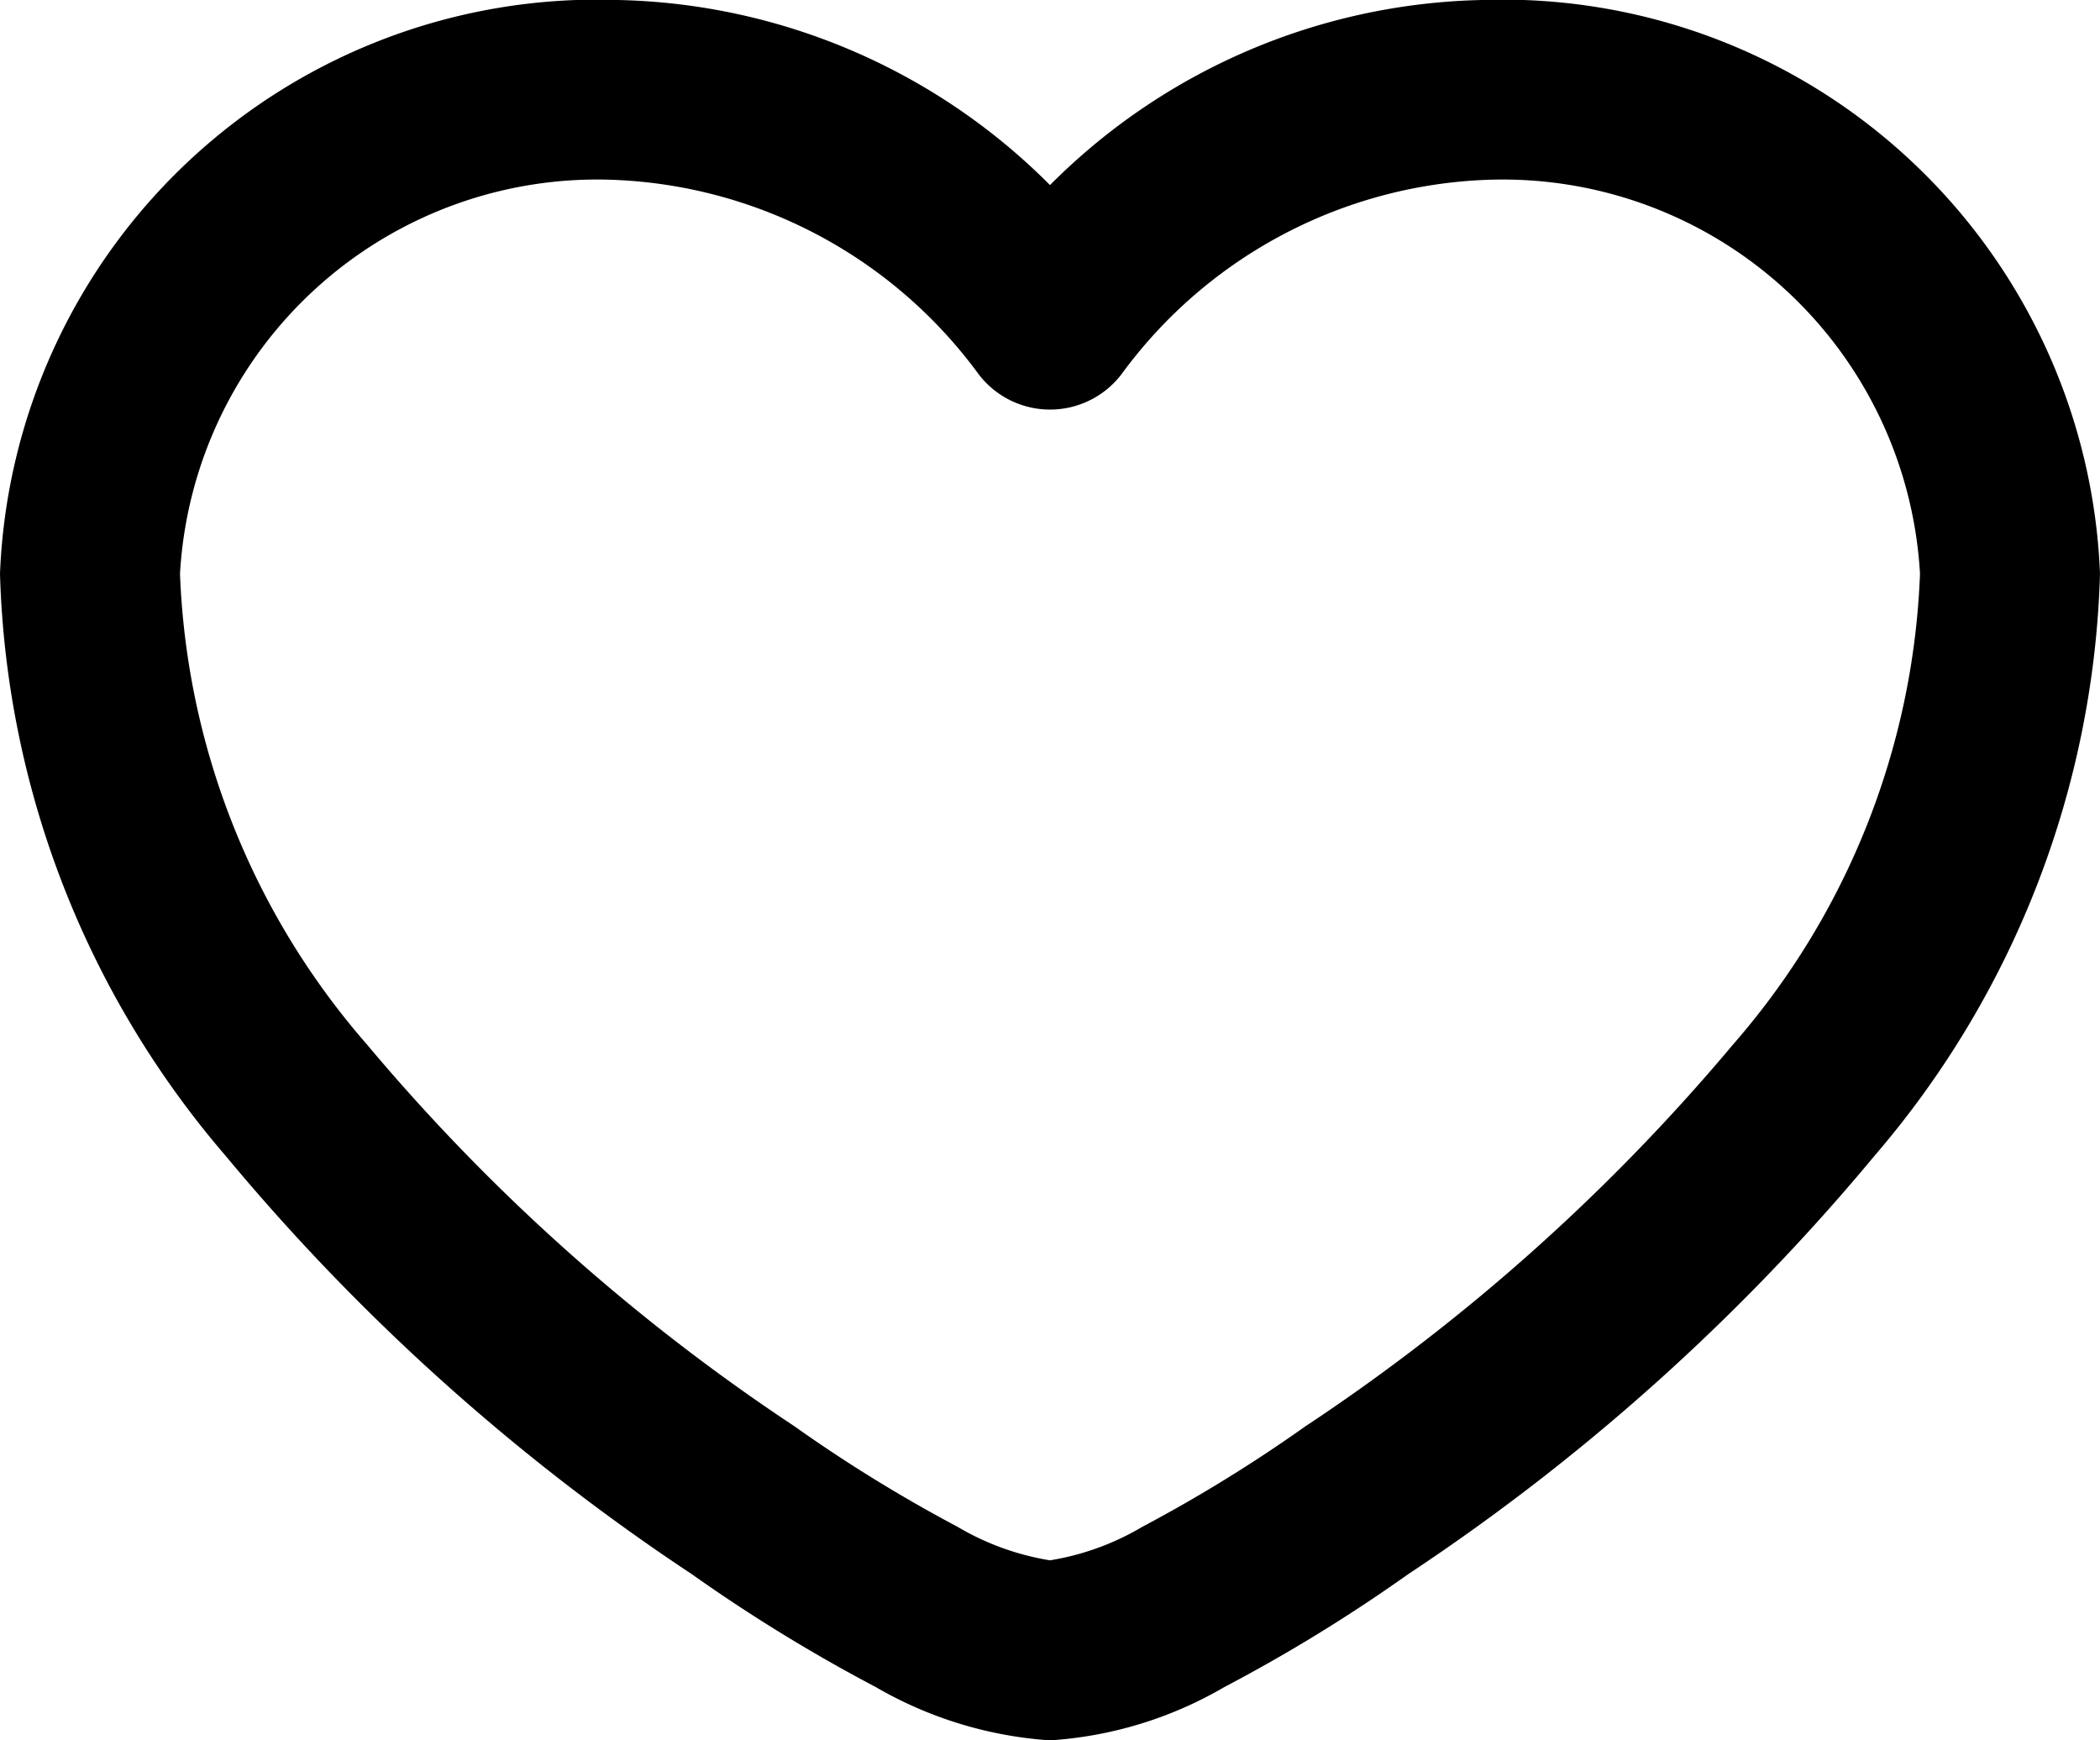 <svg xmlns="http://www.w3.org/2000/svg" width="17.5" height="14.5" viewBox="0 0 17.5 14.5">
  <g id="Heart" transform="translate(-0.25 -0.25)">
    <path id="Shape" d="M8.75,14.5a3.335,3.335,0,0,1-1.45-.443,13.652,13.652,0,0,1-1.534-.941A17.886,17.886,0,0,1,1.882,9.632,7.777,7.777,0,0,1,0,4.78,4.981,4.981,0,0,1,5.15,0a5.234,5.234,0,0,1,3.6,1.542A5.235,5.235,0,0,1,12.35,0,4.981,4.981,0,0,1,17.5,4.78a7.776,7.776,0,0,1-1.881,4.852,17.888,17.888,0,0,1-3.885,3.484,13.47,13.47,0,0,1-1.533.941A3.3,3.3,0,0,1,8.75,14.5Zm-3.6-13A3.483,3.483,0,0,0,1.5,4.78,6.326,6.326,0,0,0,3.056,8.7,16.634,16.634,0,0,0,6.62,11.883a12.34,12.34,0,0,0,1.36.838A2.2,2.2,0,0,0,8.75,13a2.193,2.193,0,0,0,.769-.279,12.34,12.34,0,0,0,1.36-.838A16.64,16.64,0,0,0,14.444,8.7,6.326,6.326,0,0,0,16,4.78,3.484,3.484,0,0,0,12.35,1.5,3.956,3.956,0,0,0,9.345,3.119a.749.749,0,0,1-1.189,0A3.96,3.96,0,0,0,5.15,1.5Z" transform="translate(0.25 0.25)"/>
  </g>
</svg>
